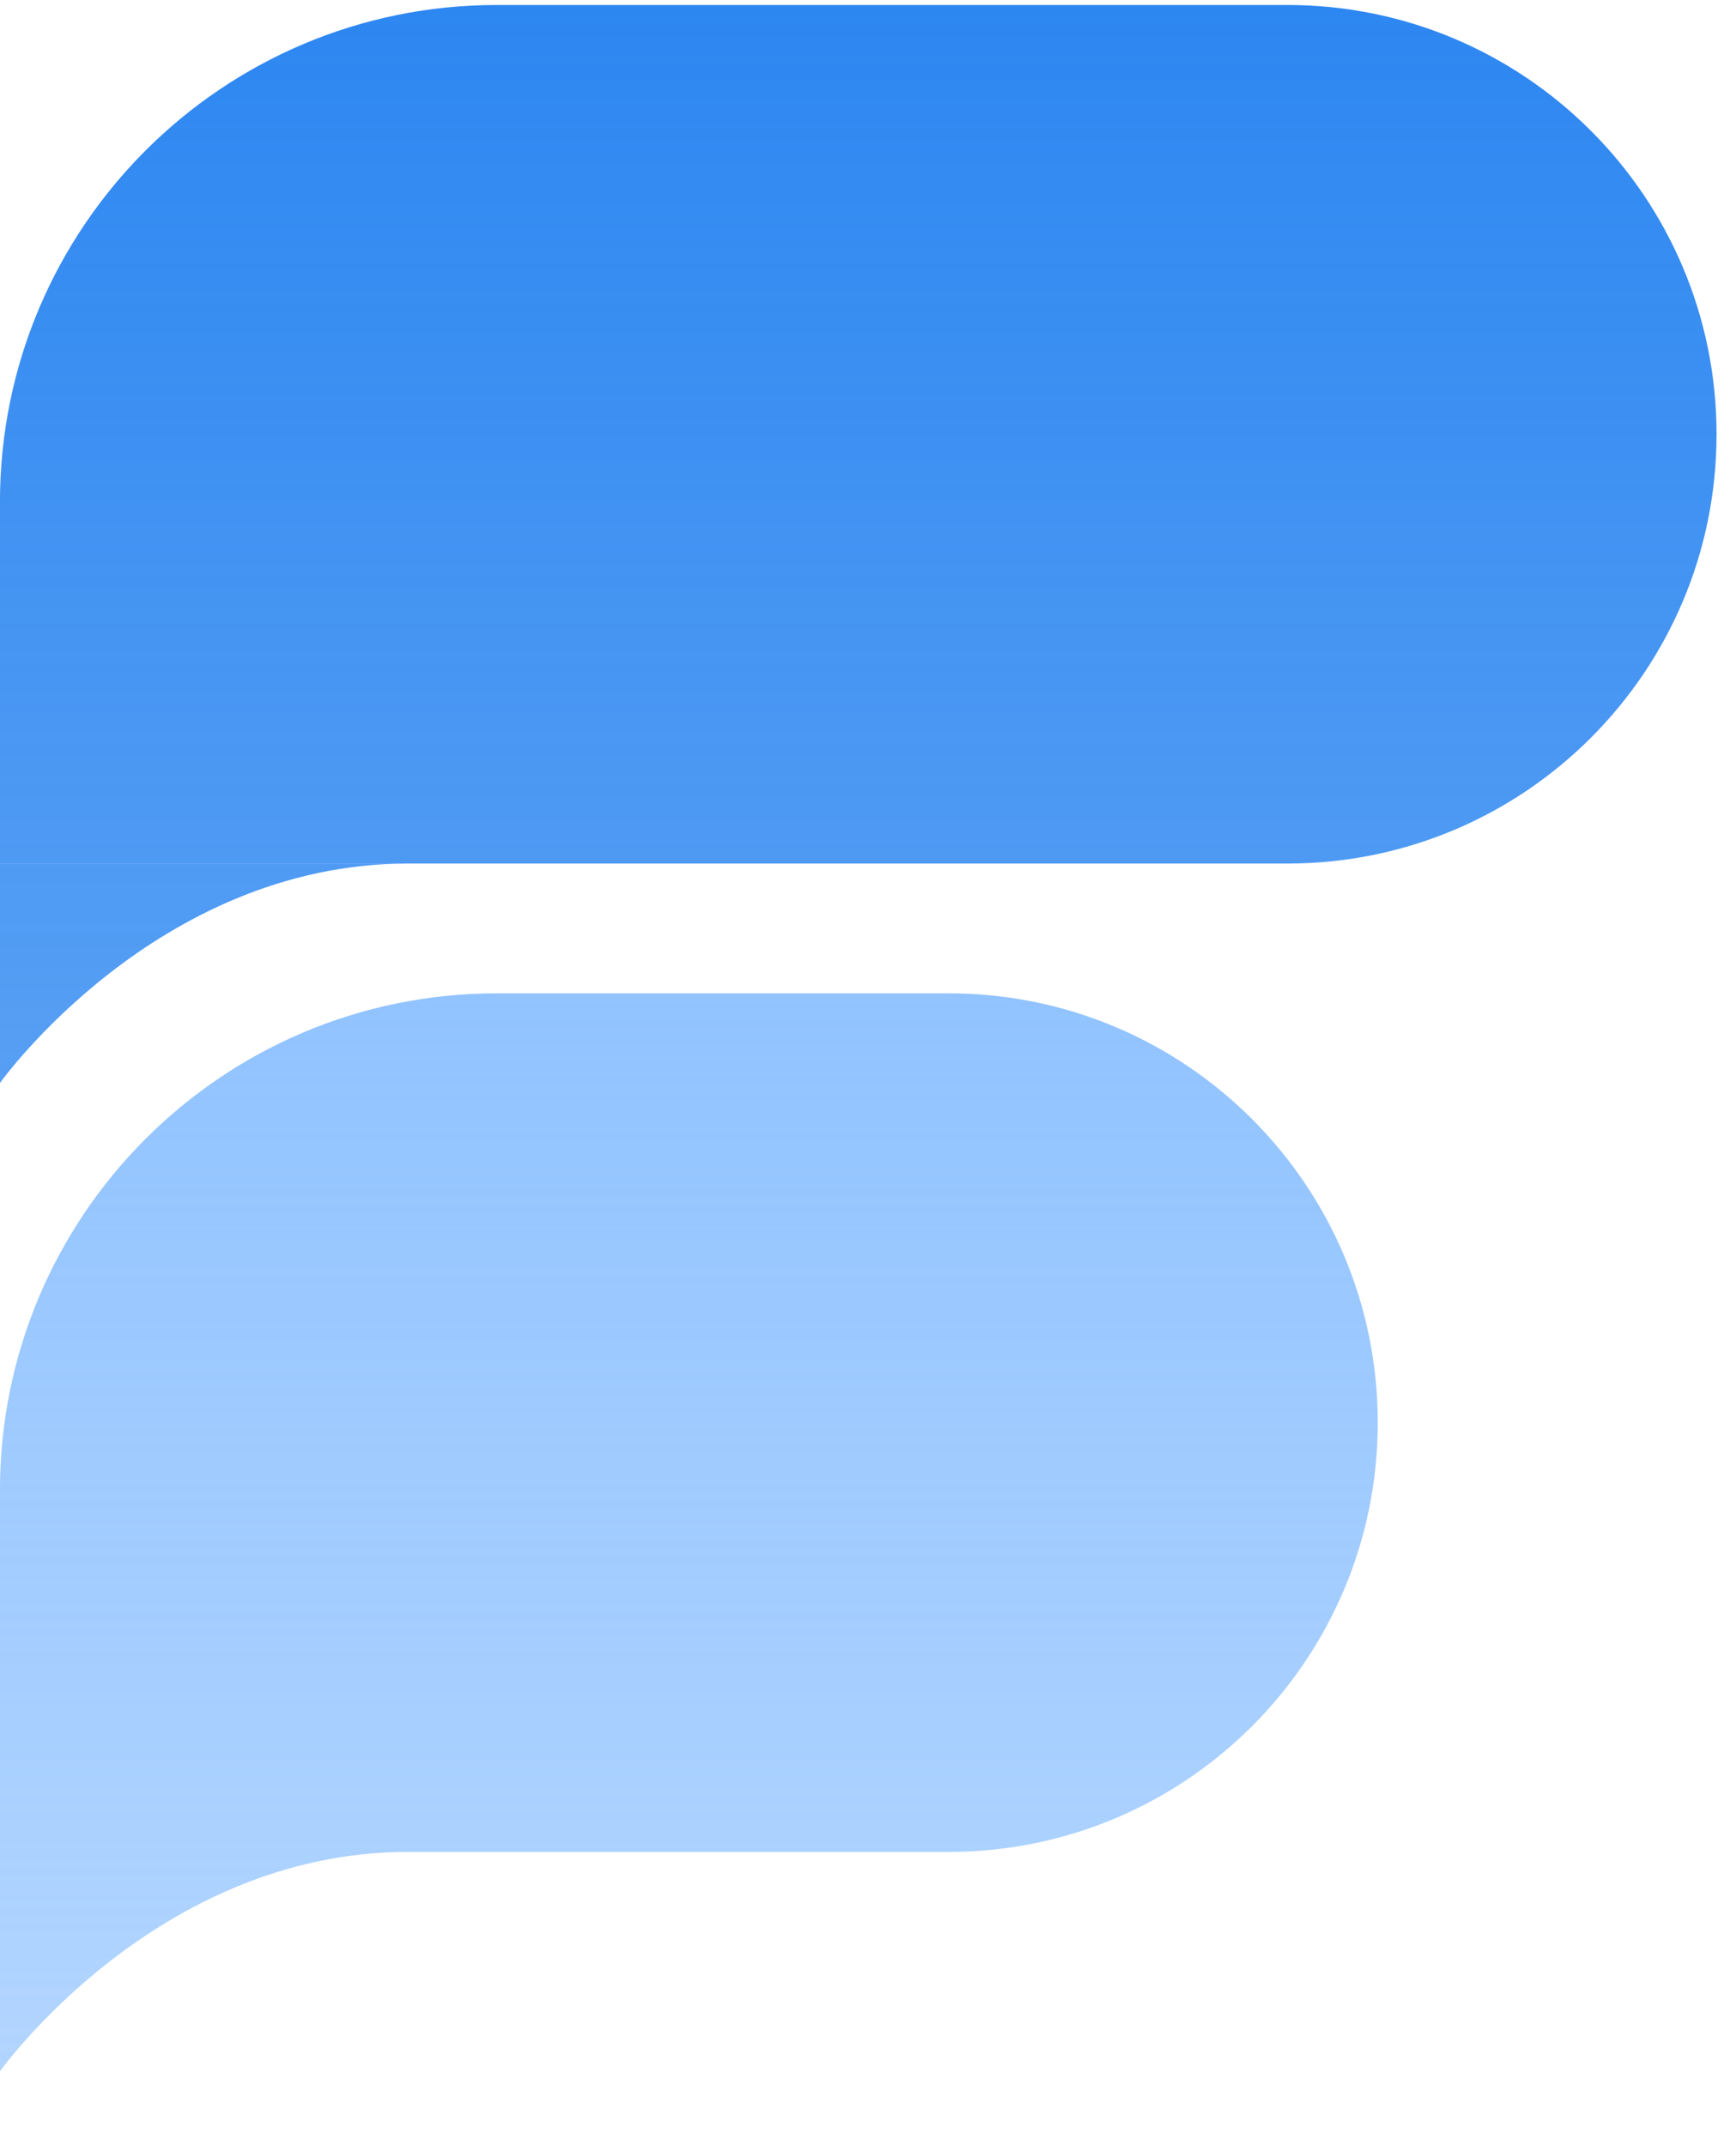 <svg width="68" height="84" viewBox="0 0 68 84" fill="none" xmlns="http://www.w3.org/2000/svg">
<g id="Frame 1437256373">
<g id="Vector">
<path d="M-0.002 42.409V33.815H15.979C6.112 33.815 -0.002 42.409 -0.002 42.409Z" fill="url(#paint0_linear_991_3558)"/>
<path d="M-0.002 19.66C-0.002 8.91 8.712 0.195 19.462 0.195H50.428C59.712 0.195 67.238 7.721 67.238 17.005C67.238 26.289 59.712 33.815 50.428 33.815H-0.002V19.66Z" fill="url(#paint1_linear_991_3558)"/>
</g>
<g id="Vector_2">
<path d="M-0.002 81.11V72.517H15.979C6.112 72.517 -0.002 81.11 -0.002 81.11Z" fill="url(#paint2_linear_991_3558)"/>
<path d="M-0.002 58.361C-0.002 47.611 8.712 38.897 19.462 38.897H37.157C46.441 38.897 53.967 46.423 53.967 55.707C53.967 64.991 46.441 72.517 37.157 72.517H-0.002V58.361Z" fill="url(#paint3_linear_991_3558)"/>
</g>
</g>
<defs>
<linearGradient id="paint0_linear_991_3558" x1="33.618" y1="0.195" x2="33.618" y2="42.409" gradientUnits="userSpaceOnUse">
<stop stop-color="#2D87F1"/>
<stop offset="1" stop-color="#2D87F1" stop-opacity="0.8"/>
</linearGradient>
<linearGradient id="paint1_linear_991_3558" x1="33.618" y1="0.195" x2="33.618" y2="42.409" gradientUnits="userSpaceOnUse">
<stop stop-color="#2D87F1"/>
<stop offset="1" stop-color="#2D87F1" stop-opacity="0.8"/>
</linearGradient>
<linearGradient id="paint2_linear_991_3558" x1="26.983" y1="38.897" x2="26.983" y2="81.11" gradientUnits="userSpaceOnUse">
<stop stop-color="#91C3FF"/>
<stop offset="1" stop-color="#91C3FF" stop-opacity="0.7"/>
</linearGradient>
<linearGradient id="paint3_linear_991_3558" x1="26.983" y1="38.897" x2="26.983" y2="81.11" gradientUnits="userSpaceOnUse">
<stop stop-color="#91C3FF"/>
<stop offset="1" stop-color="#91C3FF" stop-opacity="0.7"/>
</linearGradient>
</defs>
</svg>

